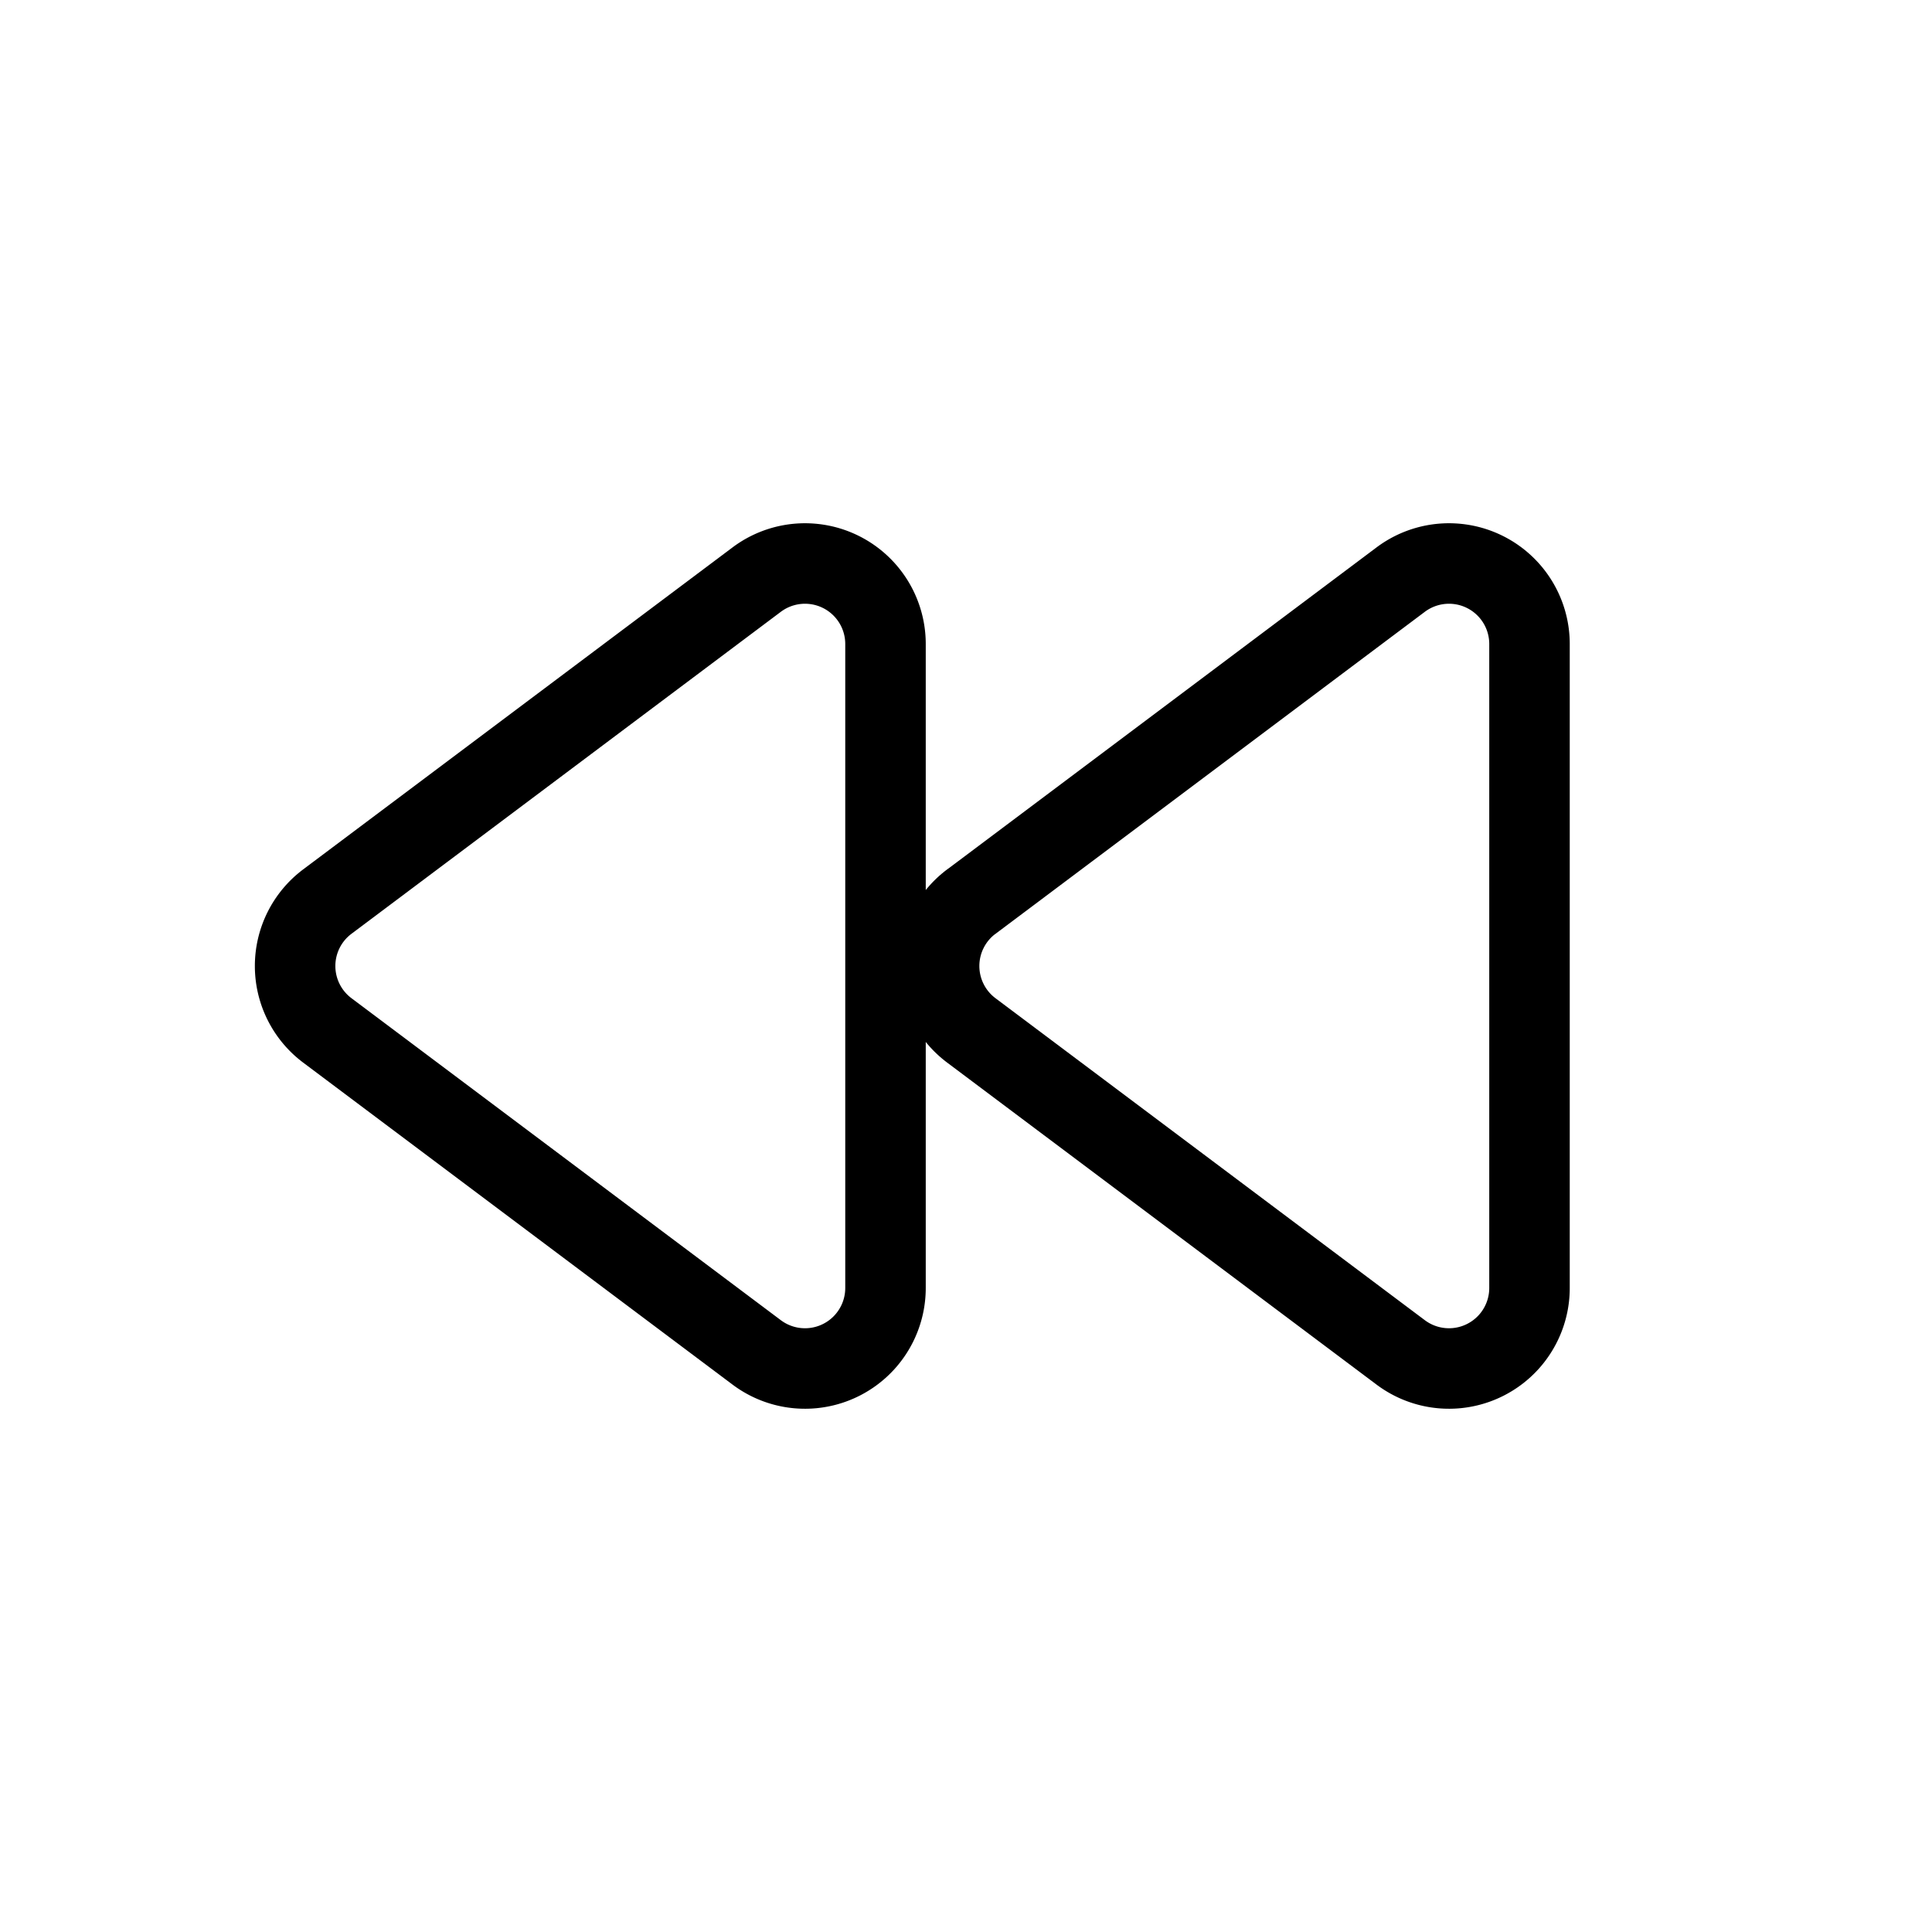 <svg
  class="h-6 w-6"
  fill="none"
  stroke="currentColor"
  viewBox="0 0 24 24"
  xmlns="http://www.w3.org/2000/svg"
><path
  stroke-linecap="round"
  stroke-linejoin="round"
  stroke-width="1"
  d="M12.066 11.2a1 1 0 000 1.6l5.334 4A1 1 0 0019 16V8a1 1 0 00-1.6-.8l-5.333 4zM4.066 11.2a1 1 0 000 1.6l5.334 4A1 1 0 0011 16V8a1 1 0 00-1.6-.8l-5.334 4z"
/></svg>